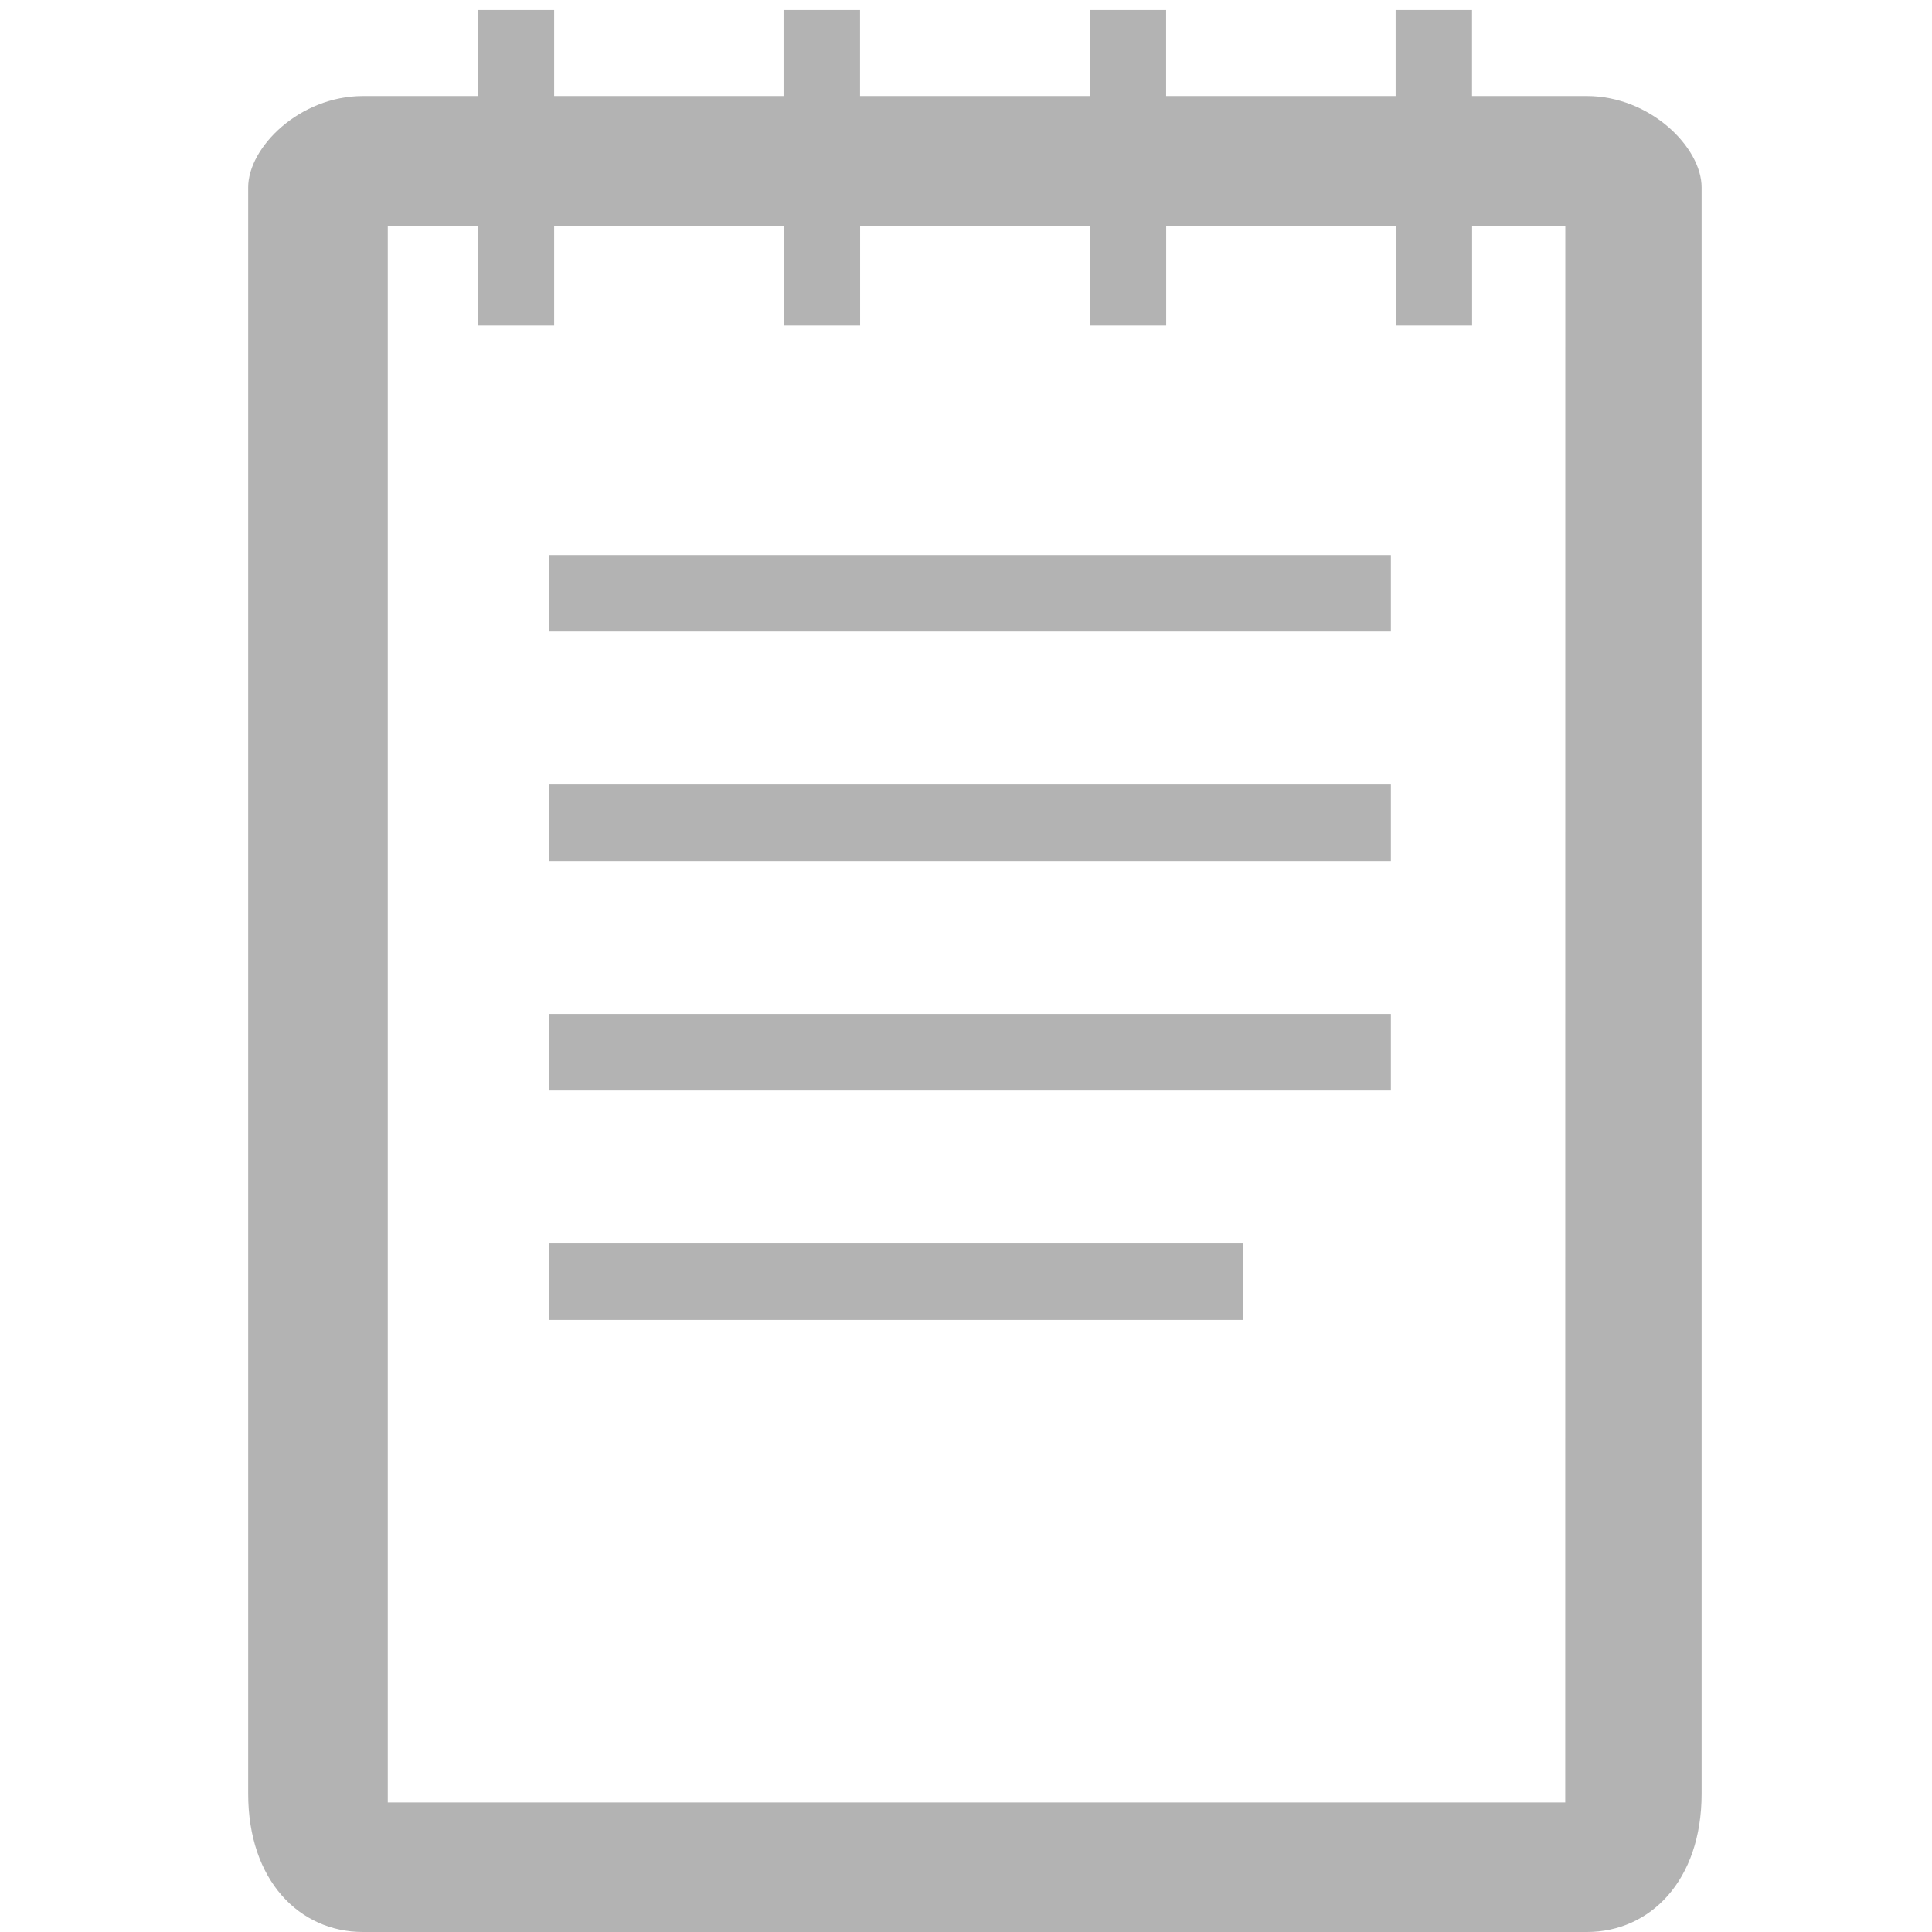 <?xml version="1.0" encoding="utf-8"?>
<!-- Generator: Adobe Illustrator 15.1.0, SVG Export Plug-In . SVG Version: 6.00 Build 0)  -->
<svg version="1.2" baseProfile="tiny" id="Шар_1"
	 xmlns="http://www.w3.org/2000/svg" xmlns:xlink="http://www.w3.org/1999/xlink" x="0px" y="0px" width="24px" height="24px"
	 viewBox="0 0 24 24" xml:space="preserve">
<g>
	<path fill="none" d="M18.286,4.044h-0.949V2.803c-0.798,0-1.784,0-2.851,0v1.242h-0.95V2.803c-0.94,0-1.912,0-2.852,0v1.242h-0.95
		V2.803c-1.067,0-2.052,0-2.851,0v1.242h-0.95V2.803c-0.492,0-0.999,0-1.117,0c0,0.885,0,18.702,0,19.588c0.864,0,13.763,0,14.627,0
		c0-0.886,0-18.703,0-19.588c-0.118,0-0.666,0-1.158,0V4.044z M15.438,16.396H6.825v-0.949h8.613V16.396z M17.277,13.547H6.825
		v-0.951h10.453V13.547z M17.277,10.696H6.825V9.745h10.453V10.696z M17.277,7.845H6.825v-0.95h10.453V7.845z"/>
	<path fill="#b3b3b3" d="M19.713,1.193h-1.427V0.124h-0.949v1.069h-2.851V0.124h-0.95v1.069h-2.852V0.124h-0.95v1.069H6.884V0.124
		h-0.95v1.069H4.508c-0.787,0-1.425,0.638-1.425,1.134v19.956C3.083,23.361,3.721,24,4.508,24h15.205
		c0.786,0,1.425-0.639,1.425-1.717V2.327C21.138,1.831,20.499,1.193,19.713,1.193z M19.444,22.391c-0.864,0-13.763,0-14.627,0
		c0-0.886,0-18.703,0-19.588c0.118,0,0.625,0,1.117,0v1.242h0.95V2.803c0.799,0,1.784,0,2.851,0v1.242h0.95V2.803
		c0.939,0,1.911,0,2.852,0v1.242h0.95V2.803c1.066,0,2.053,0,2.851,0v1.242h0.949V2.803c0.492,0,1.04,0,1.158,0
		C19.444,3.688,19.444,21.505,19.444,22.391z"/>
	<rect x="6.825" y="9.745" fill="#b3b3b3" width="10.453" height="0.951"/>
	<rect x="6.825" y="6.895" fill="#b3b3b3" width="10.453" height="0.95"/>
	<rect x="6.825" y="12.596" fill="#b3b3b3" width="10.453" height="0.951"/>
	<rect x="6.825" y="15.447" fill="#b3b3b3" width="8.613" height="0.949"/>
</g>
</svg>
